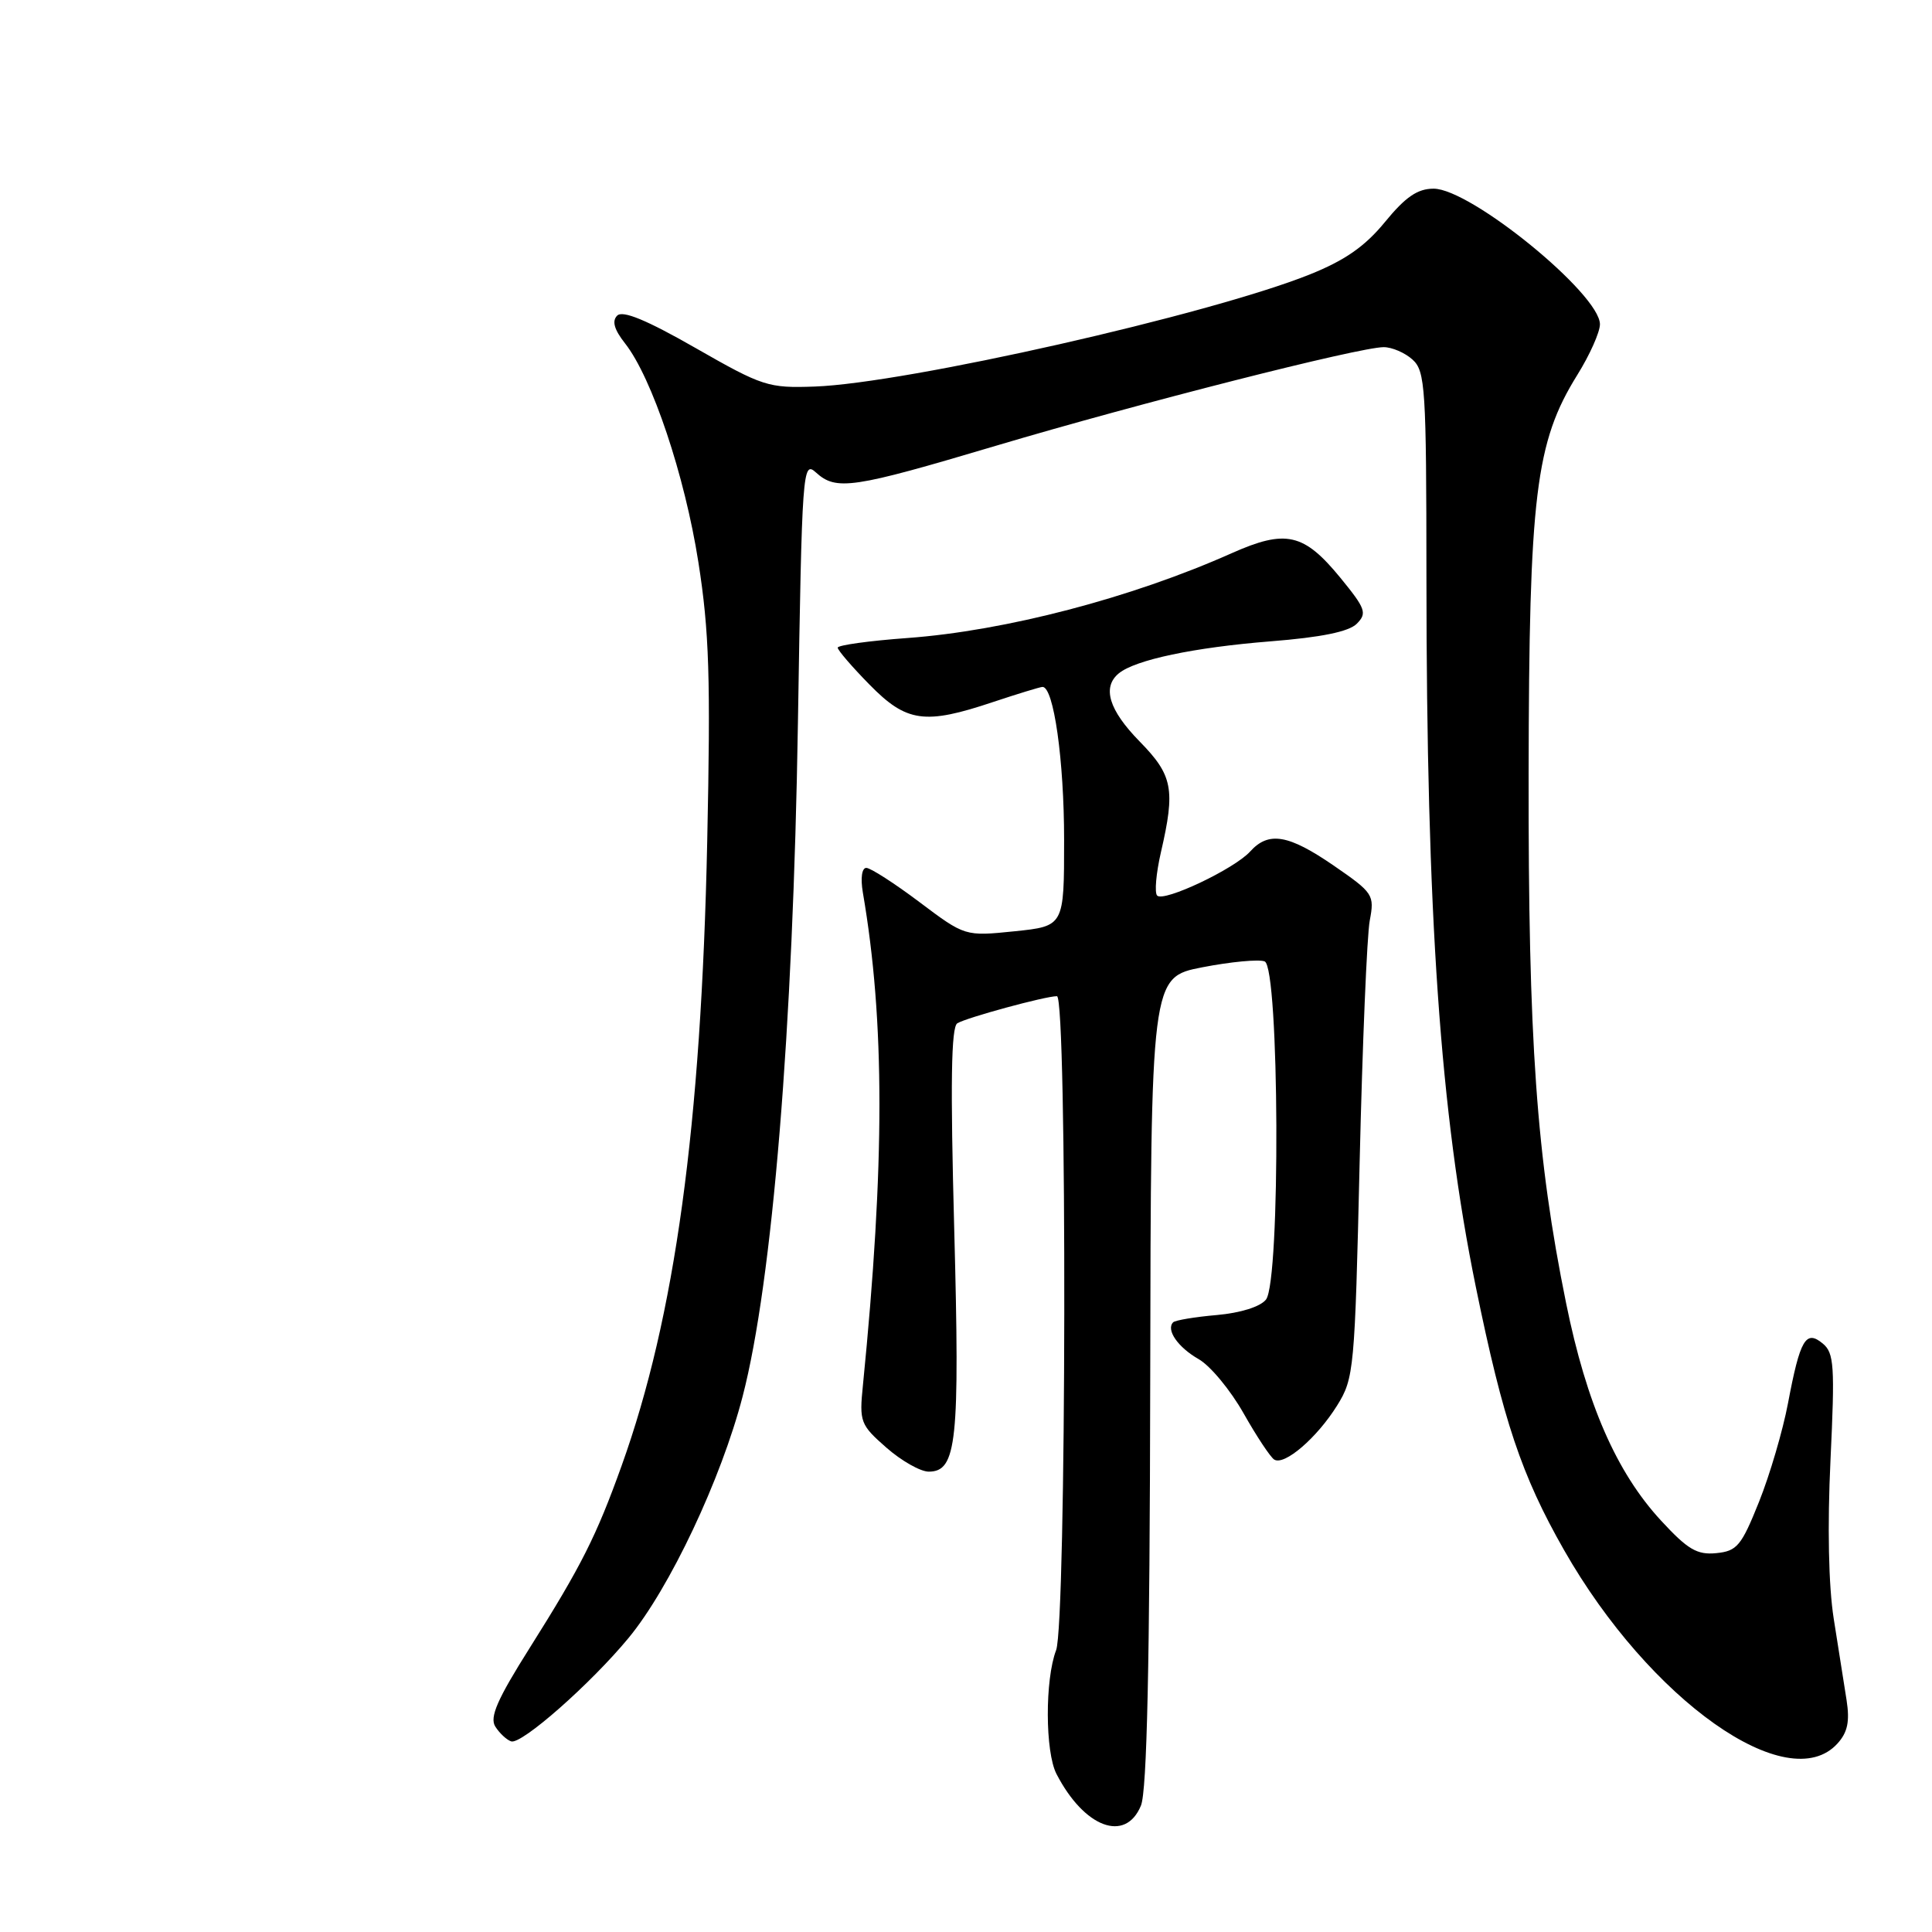 <?xml version="1.0" encoding="UTF-8" standalone="no"?>
<!DOCTYPE svg PUBLIC "-//W3C//DTD SVG 1.1//EN" "http://www.w3.org/Graphics/SVG/1.1/DTD/svg11.dtd" >
<svg xmlns="http://www.w3.org/2000/svg" xmlns:xlink="http://www.w3.org/1999/xlink" version="1.1" viewBox="0 0 256 256">
 <g >
 <path fill="currentColor"
d=" M 151.18 239.25 C 151.98 237.33 152.35 220.45 152.41 183.00 C 152.50 129.50 152.50 129.50 159.32 128.17 C 163.07 127.44 166.79 127.09 167.57 127.39 C 169.53 128.14 169.69 169.74 167.75 172.20 C 167.00 173.15 164.38 173.97 161.23 174.25 C 158.33 174.50 155.73 174.94 155.45 175.21 C 154.47 176.20 156.08 178.53 158.84 180.10 C 160.38 180.98 163.05 184.21 164.78 187.27 C 166.51 190.33 168.34 193.09 168.84 193.40 C 170.19 194.24 174.51 190.52 177.18 186.23 C 179.42 182.63 179.52 181.49 180.16 154.00 C 180.53 138.32 181.13 123.91 181.50 121.97 C 182.14 118.58 181.97 118.31 176.76 114.72 C 170.73 110.57 168.10 110.12 165.65 112.83 C 163.56 115.14 154.23 119.56 153.33 118.67 C 152.96 118.29 153.19 115.71 153.83 112.92 C 155.76 104.57 155.40 102.73 151.00 98.24 C 146.93 94.08 146.01 91.06 148.25 89.22 C 150.44 87.43 158.20 85.79 168.37 84.98 C 175.08 84.45 178.73 83.70 179.78 82.65 C 181.17 81.25 180.96 80.66 177.60 76.55 C 172.76 70.65 170.38 70.11 163.21 73.30 C 149.89 79.24 133.22 83.59 120.25 84.54 C 115.16 84.91 111.00 85.49 111.00 85.82 C 111.00 86.15 112.89 88.35 115.21 90.71 C 120.12 95.72 122.53 96.06 131.59 93.02 C 134.84 91.94 137.78 91.04 138.13 91.02 C 139.62 90.97 141.00 100.72 141.00 111.30 C 141.00 122.72 141.00 122.72 134.43 123.40 C 127.87 124.07 127.87 124.07 121.83 119.53 C 118.52 117.04 115.35 115.00 114.79 115.00 C 114.20 115.00 114.01 116.35 114.33 118.25 C 117.26 135.29 117.26 154.21 114.34 183.57 C 113.85 188.41 114.00 188.79 117.45 191.82 C 119.44 193.57 121.97 195.00 123.06 195.00 C 126.78 195.00 127.19 191.07 126.44 162.89 C 125.92 143.57 126.03 136.10 126.85 135.59 C 128.07 134.84 138.50 132.00 140.05 132.00 C 141.42 132.00 141.31 215.05 139.94 218.66 C 138.45 222.57 138.48 232.14 139.99 235.06 C 143.67 242.18 149.13 244.22 151.18 239.25 Z  M 243.48 231.02 C 244.82 229.54 245.12 228.10 244.68 225.27 C 244.35 223.20 243.59 218.35 242.98 214.50 C 242.29 210.12 242.13 202.25 242.55 193.46 C 243.14 181.00 243.03 179.27 241.53 178.03 C 239.28 176.16 238.52 177.46 236.92 185.93 C 236.24 189.54 234.51 195.43 233.08 199.00 C 230.74 204.84 230.17 205.53 227.41 205.80 C 224.87 206.05 223.63 205.32 220.09 201.48 C 214.18 195.08 210.22 185.99 207.52 172.69 C 203.58 153.29 202.50 137.99 202.55 102.50 C 202.61 65.62 203.46 58.60 208.99 49.70 C 210.65 47.04 212.00 44.01 212.00 42.97 C 212.00 38.96 194.88 25.00 189.96 25.00 C 187.83 25.00 186.24 26.09 183.52 29.41 C 180.86 32.66 178.21 34.50 173.52 36.38 C 160.23 41.70 120.11 50.78 107.96 51.22 C 101.80 51.44 101.06 51.20 92.16 46.11 C 85.69 42.41 82.51 41.09 81.78 41.82 C 81.06 42.54 81.38 43.67 82.83 45.51 C 86.39 50.04 90.74 63.01 92.54 74.50 C 93.98 83.67 94.17 89.83 93.71 111.50 C 92.91 149.20 89.45 174.49 82.37 194.21 C 79.02 203.55 77.03 207.50 70.20 218.34 C 65.89 225.17 64.85 227.55 65.63 228.78 C 66.19 229.66 67.13 230.54 67.73 230.74 C 69.09 231.20 78.24 223.14 83.27 217.06 C 88.72 210.48 95.57 195.98 98.41 185.00 C 102.35 169.82 105.09 136.42 105.73 95.72 C 106.27 62.15 106.35 61.01 108.11 62.60 C 110.81 65.05 112.91 64.74 132.02 59.05 C 150.95 53.42 180.13 46.00 183.35 46.00 C 184.44 46.00 186.17 46.74 187.17 47.65 C 188.86 49.18 189.00 51.43 189.01 76.40 C 189.02 121.36 190.84 147.44 195.55 170.50 C 199.18 188.25 201.61 195.51 207.25 205.40 C 218.59 225.30 236.93 238.26 243.48 231.02 Z "/>
</g>
</svg>